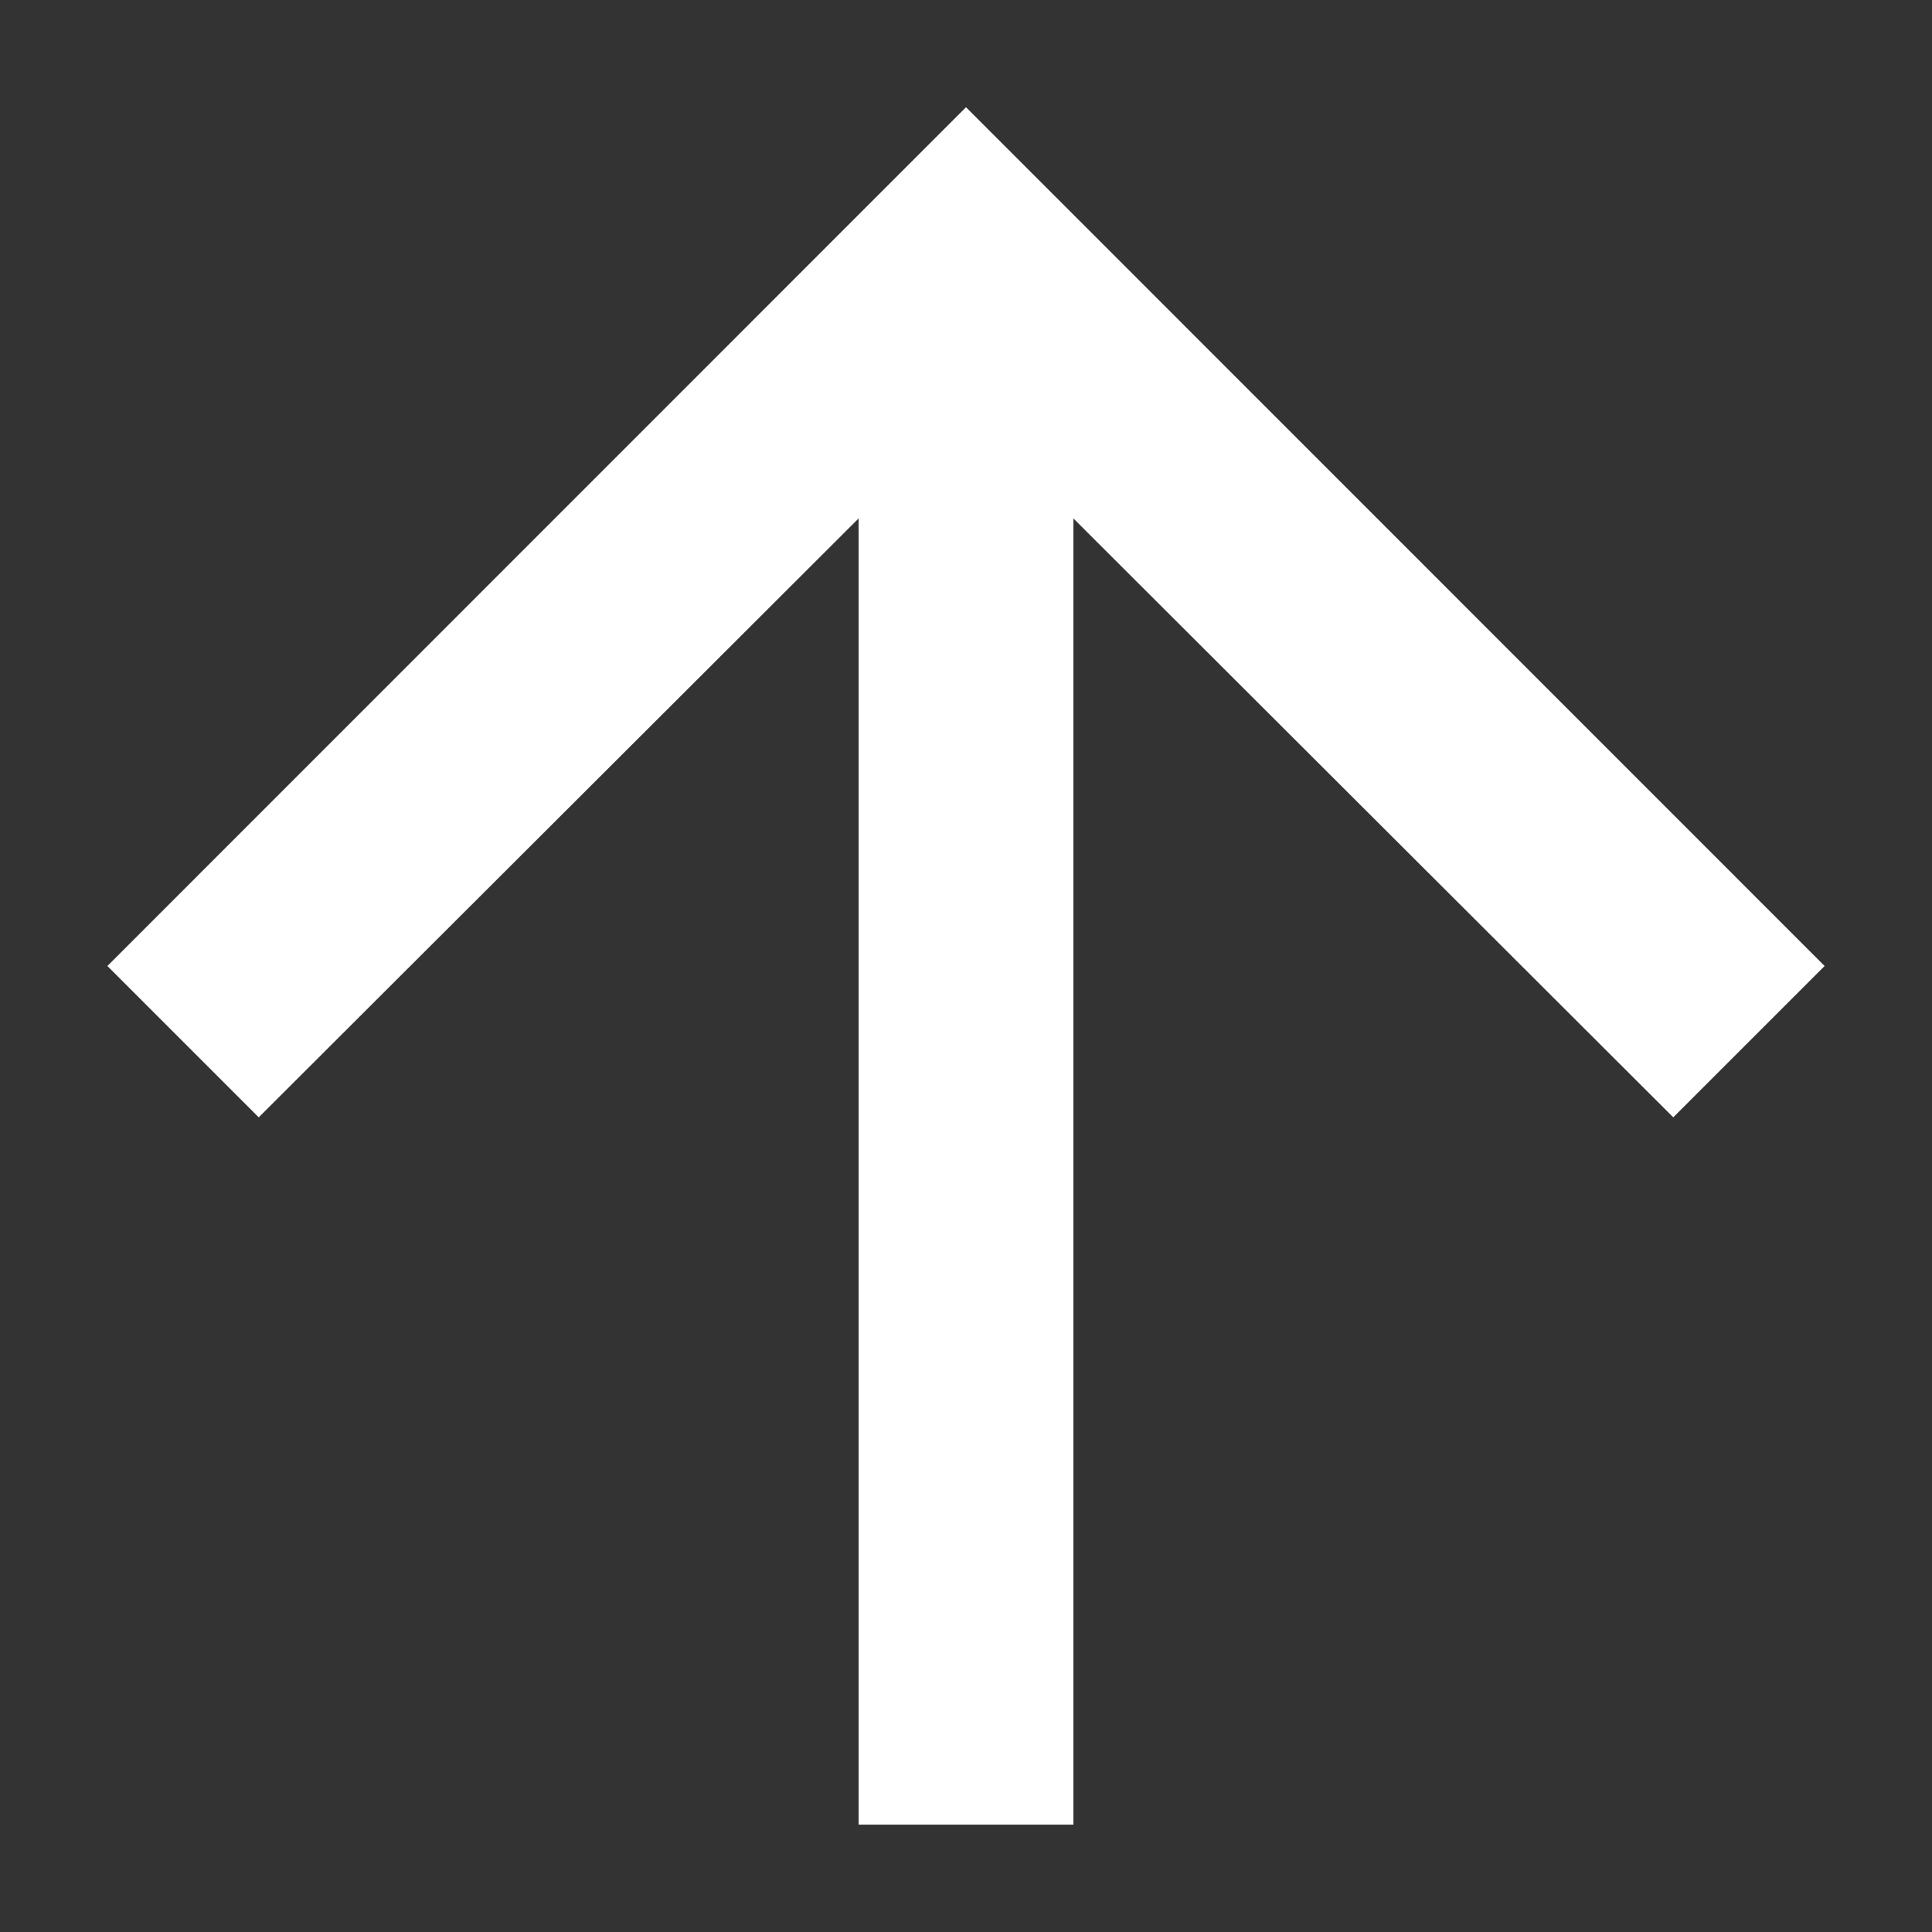 <svg width="12" height="12" viewBox="0 0 12 12" fill="none" xmlns="http://www.w3.org/2000/svg">
<rect x="0" y="0" width="12" height="12" fill="#333333" stroke="none"/>
<path d="M0.667 6L1.607 6.94L5.333 3.22L5.333 11.333L6.667 11.333L6.667 3.22L10.393 6.94L11.333 6L6 0.666L0.667 6Z" fill="white"/>
</svg>
